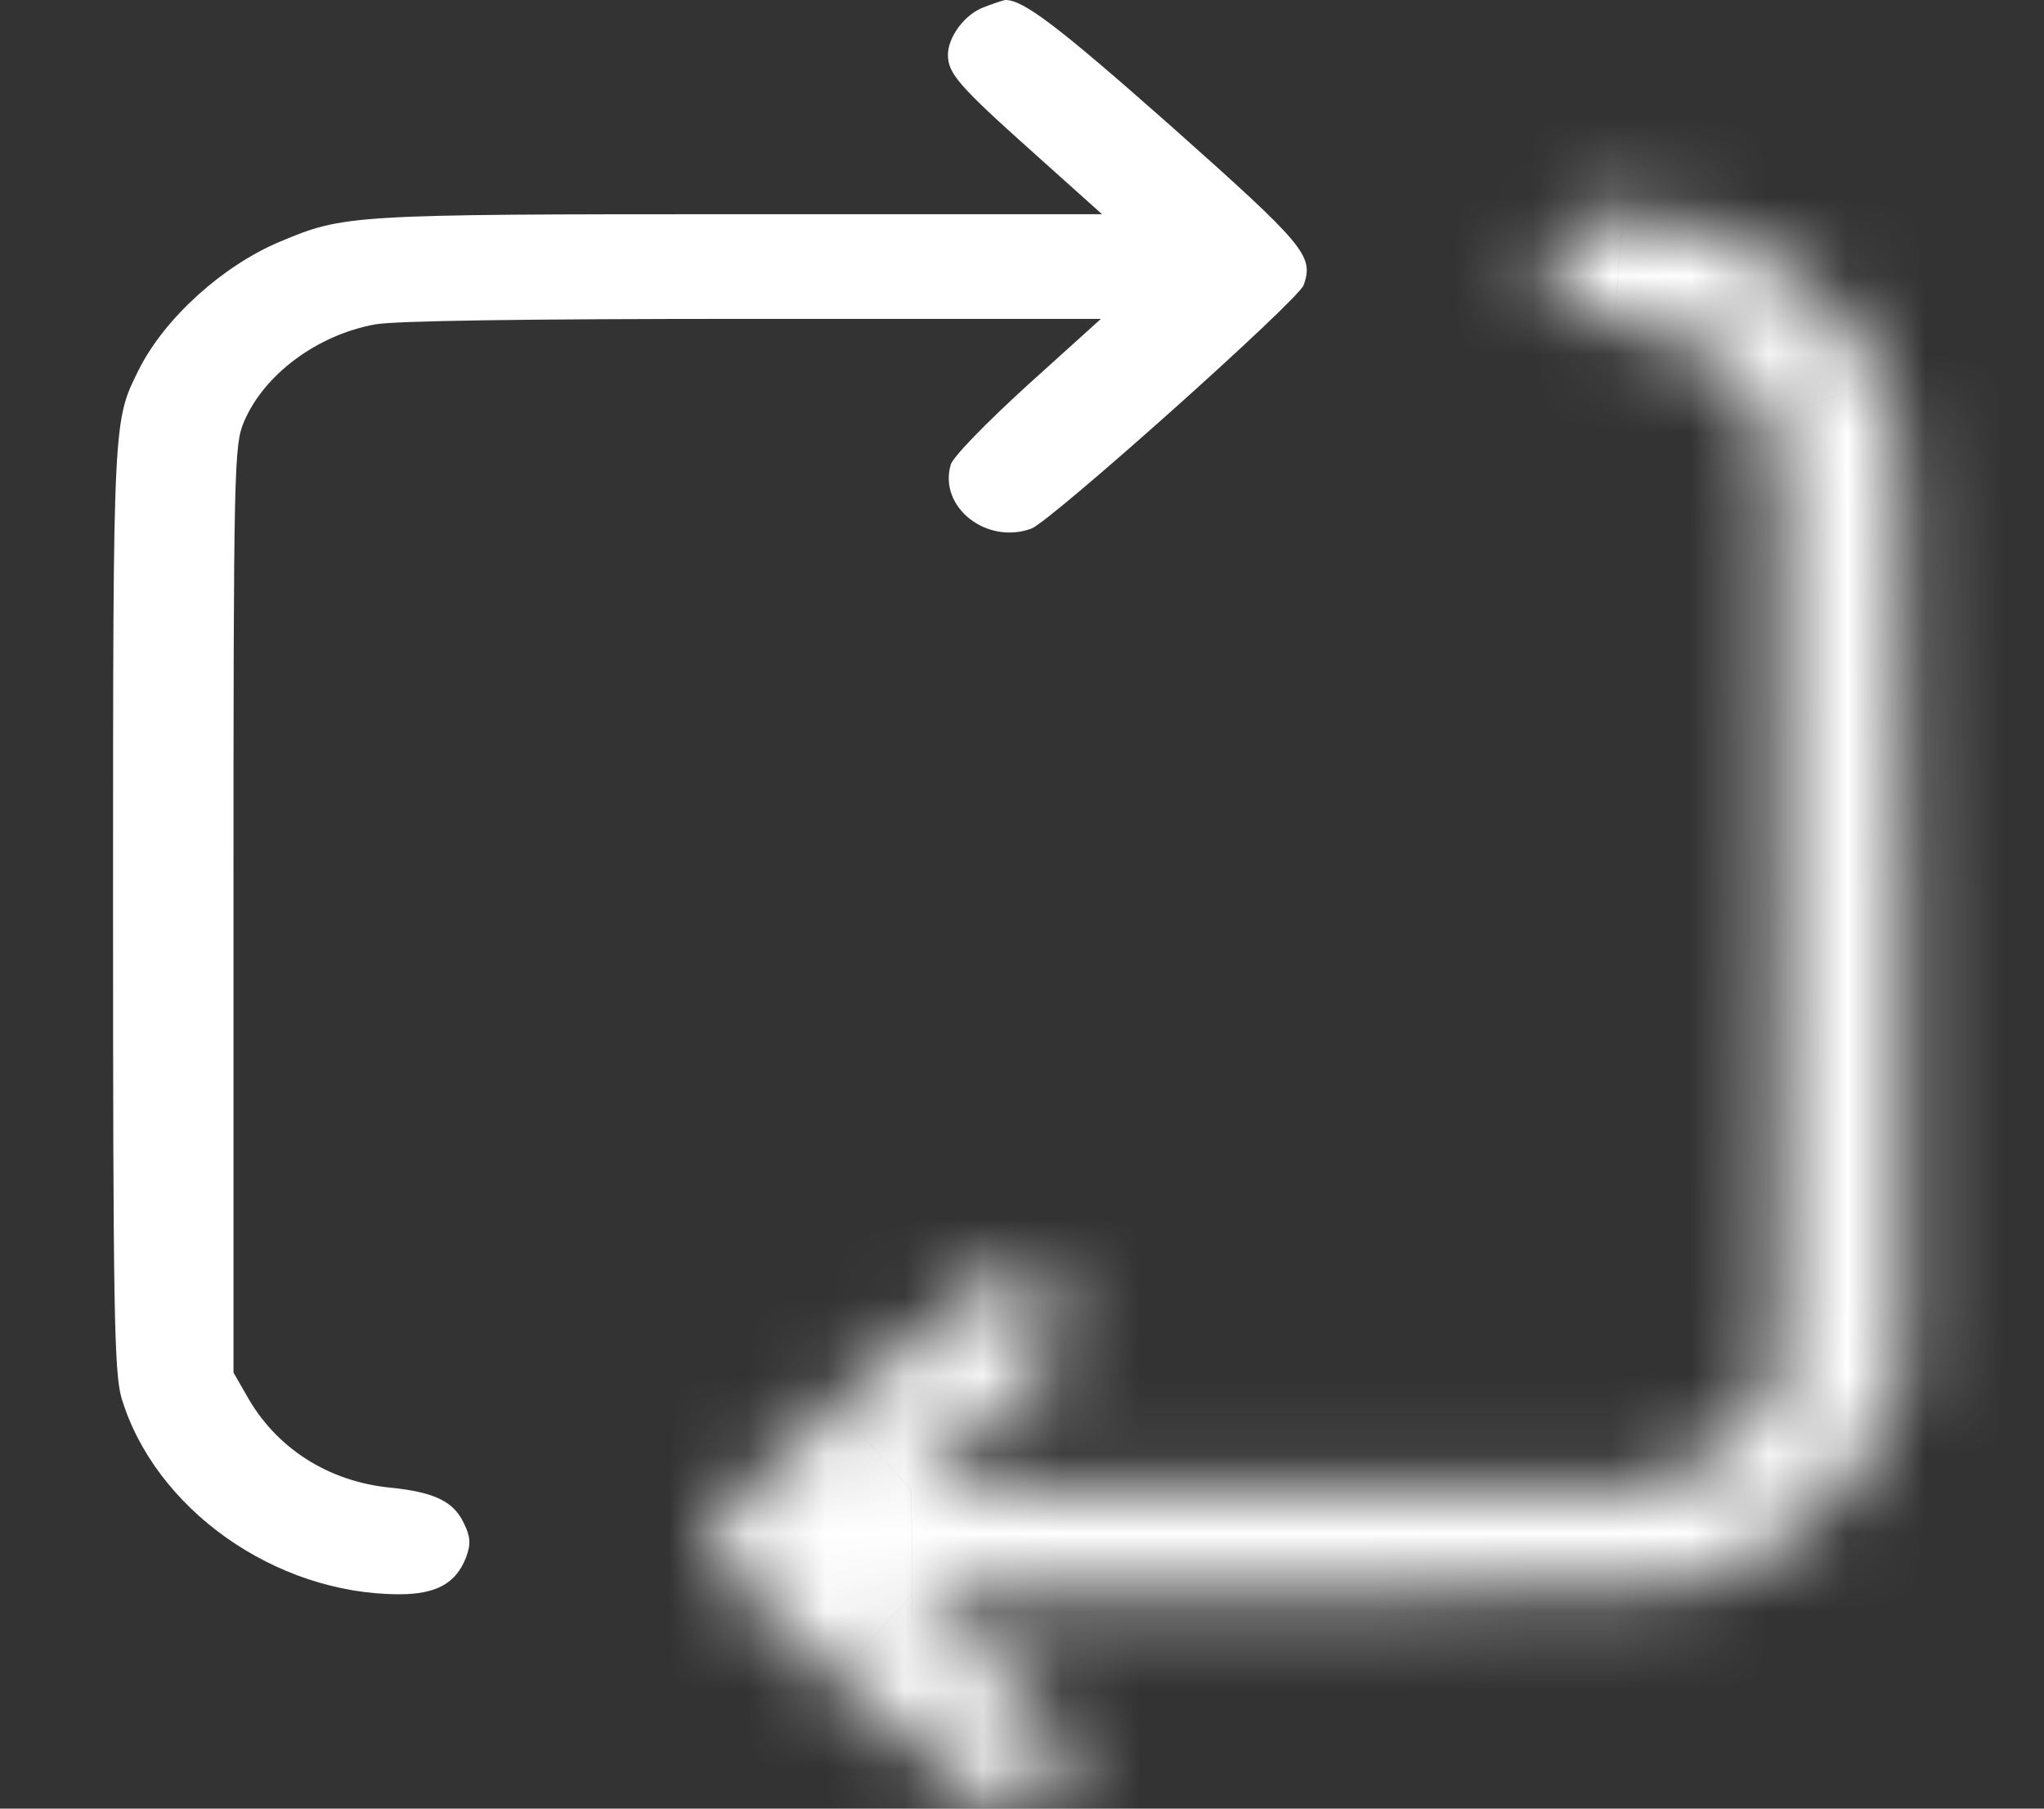 <svg width="26" height="23" viewBox="0 0 26 23" fill="none" xmlns="http://www.w3.org/2000/svg">
<rect x="0" y="0" width="26" height="23" fill="#333333" stroke="none"/>
<g clip-path="url(#clip0_138_574)">
<path d="M12.507 0.095C12.272 0.184 12.058 0.469 12.058 0.697C12.058 0.931 12.193 1.09 13.113 1.913L14.018 2.724H9.421C4.453 2.724 4.374 2.731 3.562 3.073C2.835 3.377 2.1 4.042 1.772 4.689C1.438 5.36 1.438 5.259 1.438 11.499C1.438 16.593 1.452 17.449 1.544 17.772C1.965 19.185 3.497 20.274 5.08 20.274C5.55 20.274 5.8 20.135 5.928 19.806C5.992 19.634 5.985 19.54 5.899 19.368C5.771 19.096 5.529 18.976 4.973 18.919C4.175 18.843 3.505 18.412 3.134 17.74L2.97 17.455V11.563C2.97 5.918 2.977 5.658 3.105 5.36C3.362 4.758 4.039 4.258 4.773 4.125C5.023 4.08 6.634 4.055 9.577 4.055H14.004L13.07 4.898C12.543 5.379 12.115 5.816 12.093 5.911C11.937 6.45 12.55 6.931 13.12 6.722C13.376 6.621 16.513 3.821 16.584 3.624C16.712 3.25 16.605 3.124 14.895 1.603C13.455 0.33 13.013 -0.006 12.785 5.53131e-05C12.756 0.006 12.635 0.044 12.507 0.095Z" fill="white"/>
<mask id="path-2-inside-1_138_574" fill="white">
<path d="M20.026 2.826C19.634 3.054 19.556 3.573 19.884 3.859C20.041 3.998 20.169 4.042 20.533 4.074C21.452 4.163 22.243 4.67 22.535 5.36C22.678 5.709 22.678 5.772 22.664 11.614L22.642 17.518L22.478 17.791C22.229 18.209 21.851 18.545 21.409 18.735L21.003 18.912L16.299 18.931L11.594 18.95L12.578 18.07C13.512 17.233 13.555 17.176 13.555 16.936C13.555 16.448 13.027 16.118 12.542 16.302C12.414 16.359 11.609 17.024 10.696 17.841C9.007 19.356 8.879 19.514 9.064 19.844C9.114 19.926 9.891 20.655 10.796 21.466C12.564 23.037 12.671 23.107 13.134 22.936C13.391 22.84 13.555 22.581 13.555 22.264C13.555 22.042 13.483 21.96 12.578 21.149L11.601 20.274H16.27C20.176 20.274 21.003 20.262 21.345 20.179C22.628 19.882 23.662 19.014 24.054 17.898L24.21 17.455V11.531C24.21 5.107 24.225 5.354 23.811 4.593C23.241 3.554 22.037 2.838 20.725 2.75C20.319 2.724 20.183 2.743 20.026 2.826Z"/>
</mask>
<path d="M20.026 2.826L17.009 -2.36L17.121 -2.426L17.236 -2.486L20.026 2.826ZM19.884 3.859L23.821 -0.669L23.846 -0.648L23.87 -0.626L19.884 3.859ZM20.533 4.074L21.053 -1.903L21.081 -1.901L21.109 -1.898L20.533 4.074ZM22.535 5.36L28.061 3.022L28.075 3.055L28.089 3.088L22.535 5.36ZM22.664 11.614L28.664 11.628L28.664 11.635L22.664 11.614ZM22.642 17.518L28.642 17.54L28.636 19.195L27.783 20.612L22.642 17.518ZM22.478 17.791L17.326 14.717L17.332 14.707L17.337 14.697L22.478 17.791ZM21.409 18.735L19.008 13.236L19.023 13.23L19.039 13.223L21.409 18.735ZM21.003 18.912L23.404 24.411L22.267 24.907L21.027 24.912L21.003 18.912ZM11.594 18.95L11.619 24.95L-4.173 25.014L7.592 14.48L11.594 18.95ZM12.578 18.07L16.581 22.539L16.58 22.54L12.578 18.07ZM12.542 16.302L10.106 10.819L10.259 10.751L10.416 10.691L12.542 16.302ZM10.696 17.841L6.691 13.374L6.693 13.373L10.696 17.841ZM9.064 19.844L3.932 22.952L3.882 22.869L3.835 22.785L9.064 19.844ZM10.796 21.466L6.81 25.95L6.801 25.942L6.792 25.934L10.796 21.466ZM13.134 22.936L15.218 28.562L15.212 28.564L13.134 22.936ZM12.578 21.149L16.58 16.679L16.582 16.68L12.578 21.149ZM11.601 20.274L7.599 24.744L-4.094 14.274H11.601V20.274ZM21.345 20.179L19.941 14.346L19.965 14.34L19.989 14.335L21.345 20.179ZM24.054 17.898L18.393 15.909L18.397 15.899L24.054 17.898ZM24.21 17.455H30.21V18.485L29.867 19.455L24.21 17.455ZM23.811 4.593L29.071 1.707L29.077 1.717L29.082 1.727L23.811 4.593ZM20.725 2.75L21.099 -3.239L21.114 -3.238L21.13 -3.237L20.725 2.75ZM23.044 8.012C25.638 6.503 27.075 2.16 23.821 -0.669L15.947 8.386C12.037 4.987 13.631 -0.395 17.009 -2.36L23.044 8.012ZM23.87 -0.626C23.724 -0.756 23.472 -0.964 23.125 -1.176C22.763 -1.396 22.393 -1.563 22.033 -1.684C21.42 -1.889 20.948 -1.913 21.053 -1.903L20.012 10.051C19.754 10.029 19.036 9.967 18.228 9.697C17.193 9.351 16.433 8.819 15.898 8.343L23.87 -0.626ZM21.109 -1.898C23.608 -1.657 26.695 -0.206 28.061 3.022L17.01 7.698C17.415 8.657 18.049 9.233 18.529 9.541C19.019 9.855 19.512 10.003 19.956 10.046L21.109 -1.898ZM28.089 3.088C28.239 3.455 28.452 4.038 28.563 4.857C28.634 5.377 28.649 5.905 28.657 6.305C28.675 7.183 28.671 8.758 28.664 11.628L16.664 11.599C16.671 8.628 16.674 7.25 16.66 6.549C16.652 6.159 16.641 6.241 16.672 6.469C16.695 6.637 16.739 6.884 16.824 7.176C16.905 7.45 16.993 7.658 16.982 7.632L28.089 3.088ZM28.664 11.635L28.642 17.54L16.642 17.497L16.664 11.592L28.664 11.635ZM27.783 20.612L27.619 20.884L17.337 14.697L17.501 14.425L27.783 20.612ZM27.631 20.865C26.754 22.334 25.419 23.542 23.78 24.247L19.039 13.223C18.284 13.548 17.703 14.084 17.326 14.717L27.631 20.865ZM23.81 24.233L23.404 24.411L18.602 13.414L19.008 13.236L23.81 24.233ZM21.027 24.912L16.323 24.931L16.274 12.931L20.979 12.912L21.027 24.912ZM16.323 24.931L11.619 24.95L11.57 12.95L16.274 12.931L16.323 24.931ZM7.592 14.48L8.576 13.6L16.58 22.54L15.597 23.42L7.592 14.48ZM8.575 13.6C8.813 13.387 8.943 13.269 9.023 13.194C9.129 13.095 9.02 13.188 8.858 13.378C8.684 13.581 8.207 14.168 7.88 15.085C7.539 16.044 7.555 16.853 7.555 16.936H19.555C19.555 17.139 19.564 18.045 19.186 19.108C18.822 20.13 18.276 20.829 17.975 21.18C17.522 21.71 16.895 22.258 16.581 22.539L8.575 13.6ZM7.555 16.936C7.555 21.273 11.833 22.988 14.669 21.912L10.416 10.691C14.221 9.249 19.555 11.622 19.555 16.936H7.555ZM14.979 21.785C15.189 21.692 15.35 21.605 15.445 21.552C15.547 21.496 15.628 21.447 15.683 21.412C15.79 21.346 15.868 21.292 15.903 21.267C15.974 21.218 16.01 21.189 15.993 21.203C15.966 21.223 15.887 21.286 15.75 21.4C15.484 21.621 15.11 21.943 14.7 22.311L6.693 13.373C7.195 12.923 7.68 12.503 8.077 12.173C8.271 12.012 8.475 11.846 8.664 11.701C8.754 11.631 8.881 11.534 9.024 11.435C9.031 11.43 9.493 11.091 10.106 10.819L14.979 21.785ZM14.701 22.309C14.275 22.691 14.005 22.937 13.822 23.109C13.602 23.317 13.676 23.264 13.829 23.077C13.909 22.979 14.713 22.033 14.941 20.47C15.215 18.587 14.473 17.221 14.293 16.902L3.835 22.785C3.563 22.302 2.767 20.793 3.066 18.74C3.319 17.007 4.226 15.865 4.526 15.497C5.12 14.768 6.03 13.967 6.691 13.374L14.701 22.309ZM14.196 16.735C14.104 16.584 14.022 16.464 13.965 16.382C13.905 16.298 13.853 16.229 13.813 16.177C13.735 16.076 13.669 15.999 13.631 15.954C13.554 15.865 13.495 15.802 13.476 15.782C13.432 15.736 13.413 15.718 13.438 15.743C13.481 15.785 13.571 15.871 13.711 16.003C13.986 16.26 14.373 16.614 14.8 16.997L6.792 25.934C6.314 25.506 5.86 25.09 5.507 24.76C5.334 24.598 5.164 24.436 5.019 24.293C4.95 24.225 4.855 24.13 4.756 24.026C4.709 23.976 4.627 23.888 4.533 23.779C4.508 23.75 4.215 23.419 3.932 22.952L14.196 16.735ZM14.782 16.981C15.235 17.384 15.517 17.632 15.716 17.801C15.955 18.002 15.878 17.919 15.652 17.777C15.401 17.619 14.53 17.102 13.231 17.013C12.594 16.969 12.053 17.043 11.658 17.132C11.309 17.21 11.061 17.305 11.056 17.307L15.212 28.564C15.012 28.638 13.882 29.085 12.412 28.985C10.909 28.882 9.813 28.281 9.257 27.931C8.418 27.403 7.473 26.54 6.81 25.95L14.782 16.981ZM11.05 17.309C8.533 18.241 7.555 20.55 7.555 22.264H19.555C19.555 24.611 18.248 27.439 15.218 28.562L11.05 17.309ZM7.555 22.264C7.555 22.573 7.578 23.396 7.966 24.357C8.304 25.194 8.753 25.722 8.89 25.878C9.031 26.04 9.119 26.114 9.015 26.017C8.934 25.941 8.804 25.823 8.574 25.618L16.582 16.68C16.902 16.967 17.489 17.483 17.921 17.976C18.189 18.282 18.713 18.923 19.093 19.864C19.522 20.927 19.555 21.844 19.555 22.264H7.555ZM8.576 25.619L7.599 24.744L15.604 15.804L16.58 16.679L8.576 25.619ZM11.601 14.274H16.27V26.274H11.601V14.274ZM16.27 14.274C18.24 14.274 19.363 14.271 20.035 14.259C20.374 14.253 20.513 14.245 20.548 14.243C20.602 14.239 20.333 14.252 19.941 14.346L22.749 26.013C21.817 26.237 20.826 26.246 20.254 26.257C19.45 26.271 18.206 26.274 16.27 26.274V14.274ZM19.989 14.335C19.554 14.436 18.773 14.829 18.393 15.909L29.714 19.889C28.55 23.198 25.702 25.328 22.702 26.024L19.989 14.335ZM18.397 15.899L18.554 15.455L29.867 19.455L29.71 19.899L18.397 15.899ZM18.21 17.455V11.531H30.21V17.455H18.21ZM18.21 11.531C18.21 9.912 18.211 8.748 18.206 7.878C18.201 6.982 18.19 6.528 18.176 6.283C18.16 6.01 18.155 6.346 18.315 6.863C18.478 7.393 18.778 7.897 18.54 7.46L29.082 1.727C29.213 1.968 28.995 1.567 29.154 1.857C29.189 1.922 29.25 2.035 29.317 2.169C29.465 2.467 29.635 2.853 29.782 3.326C30.055 4.212 30.124 5.031 30.156 5.594C30.217 6.655 30.21 8.462 30.21 11.531H18.21ZM18.551 7.48C18.841 8.007 19.206 8.309 19.472 8.468C19.744 8.63 20.029 8.716 20.32 8.736L21.13 -3.237C24.199 -3.029 27.387 -1.361 29.071 1.707L18.551 7.48ZM20.352 8.738C20.192 8.728 20.505 8.761 20.962 8.709C21.241 8.677 21.579 8.615 21.95 8.498C22.321 8.381 22.615 8.243 22.817 8.138L17.236 -2.486C18.956 -3.389 20.54 -3.273 21.099 -3.239L20.352 8.738Z" fill="white" mask="url(#path-2-inside-1_138_574)"/>
</g>
<defs>
<clipPath id="clip0_138_574">
<rect width="25.875" height="23" fill="white"/>
</clipPath>
</defs>
</svg>

